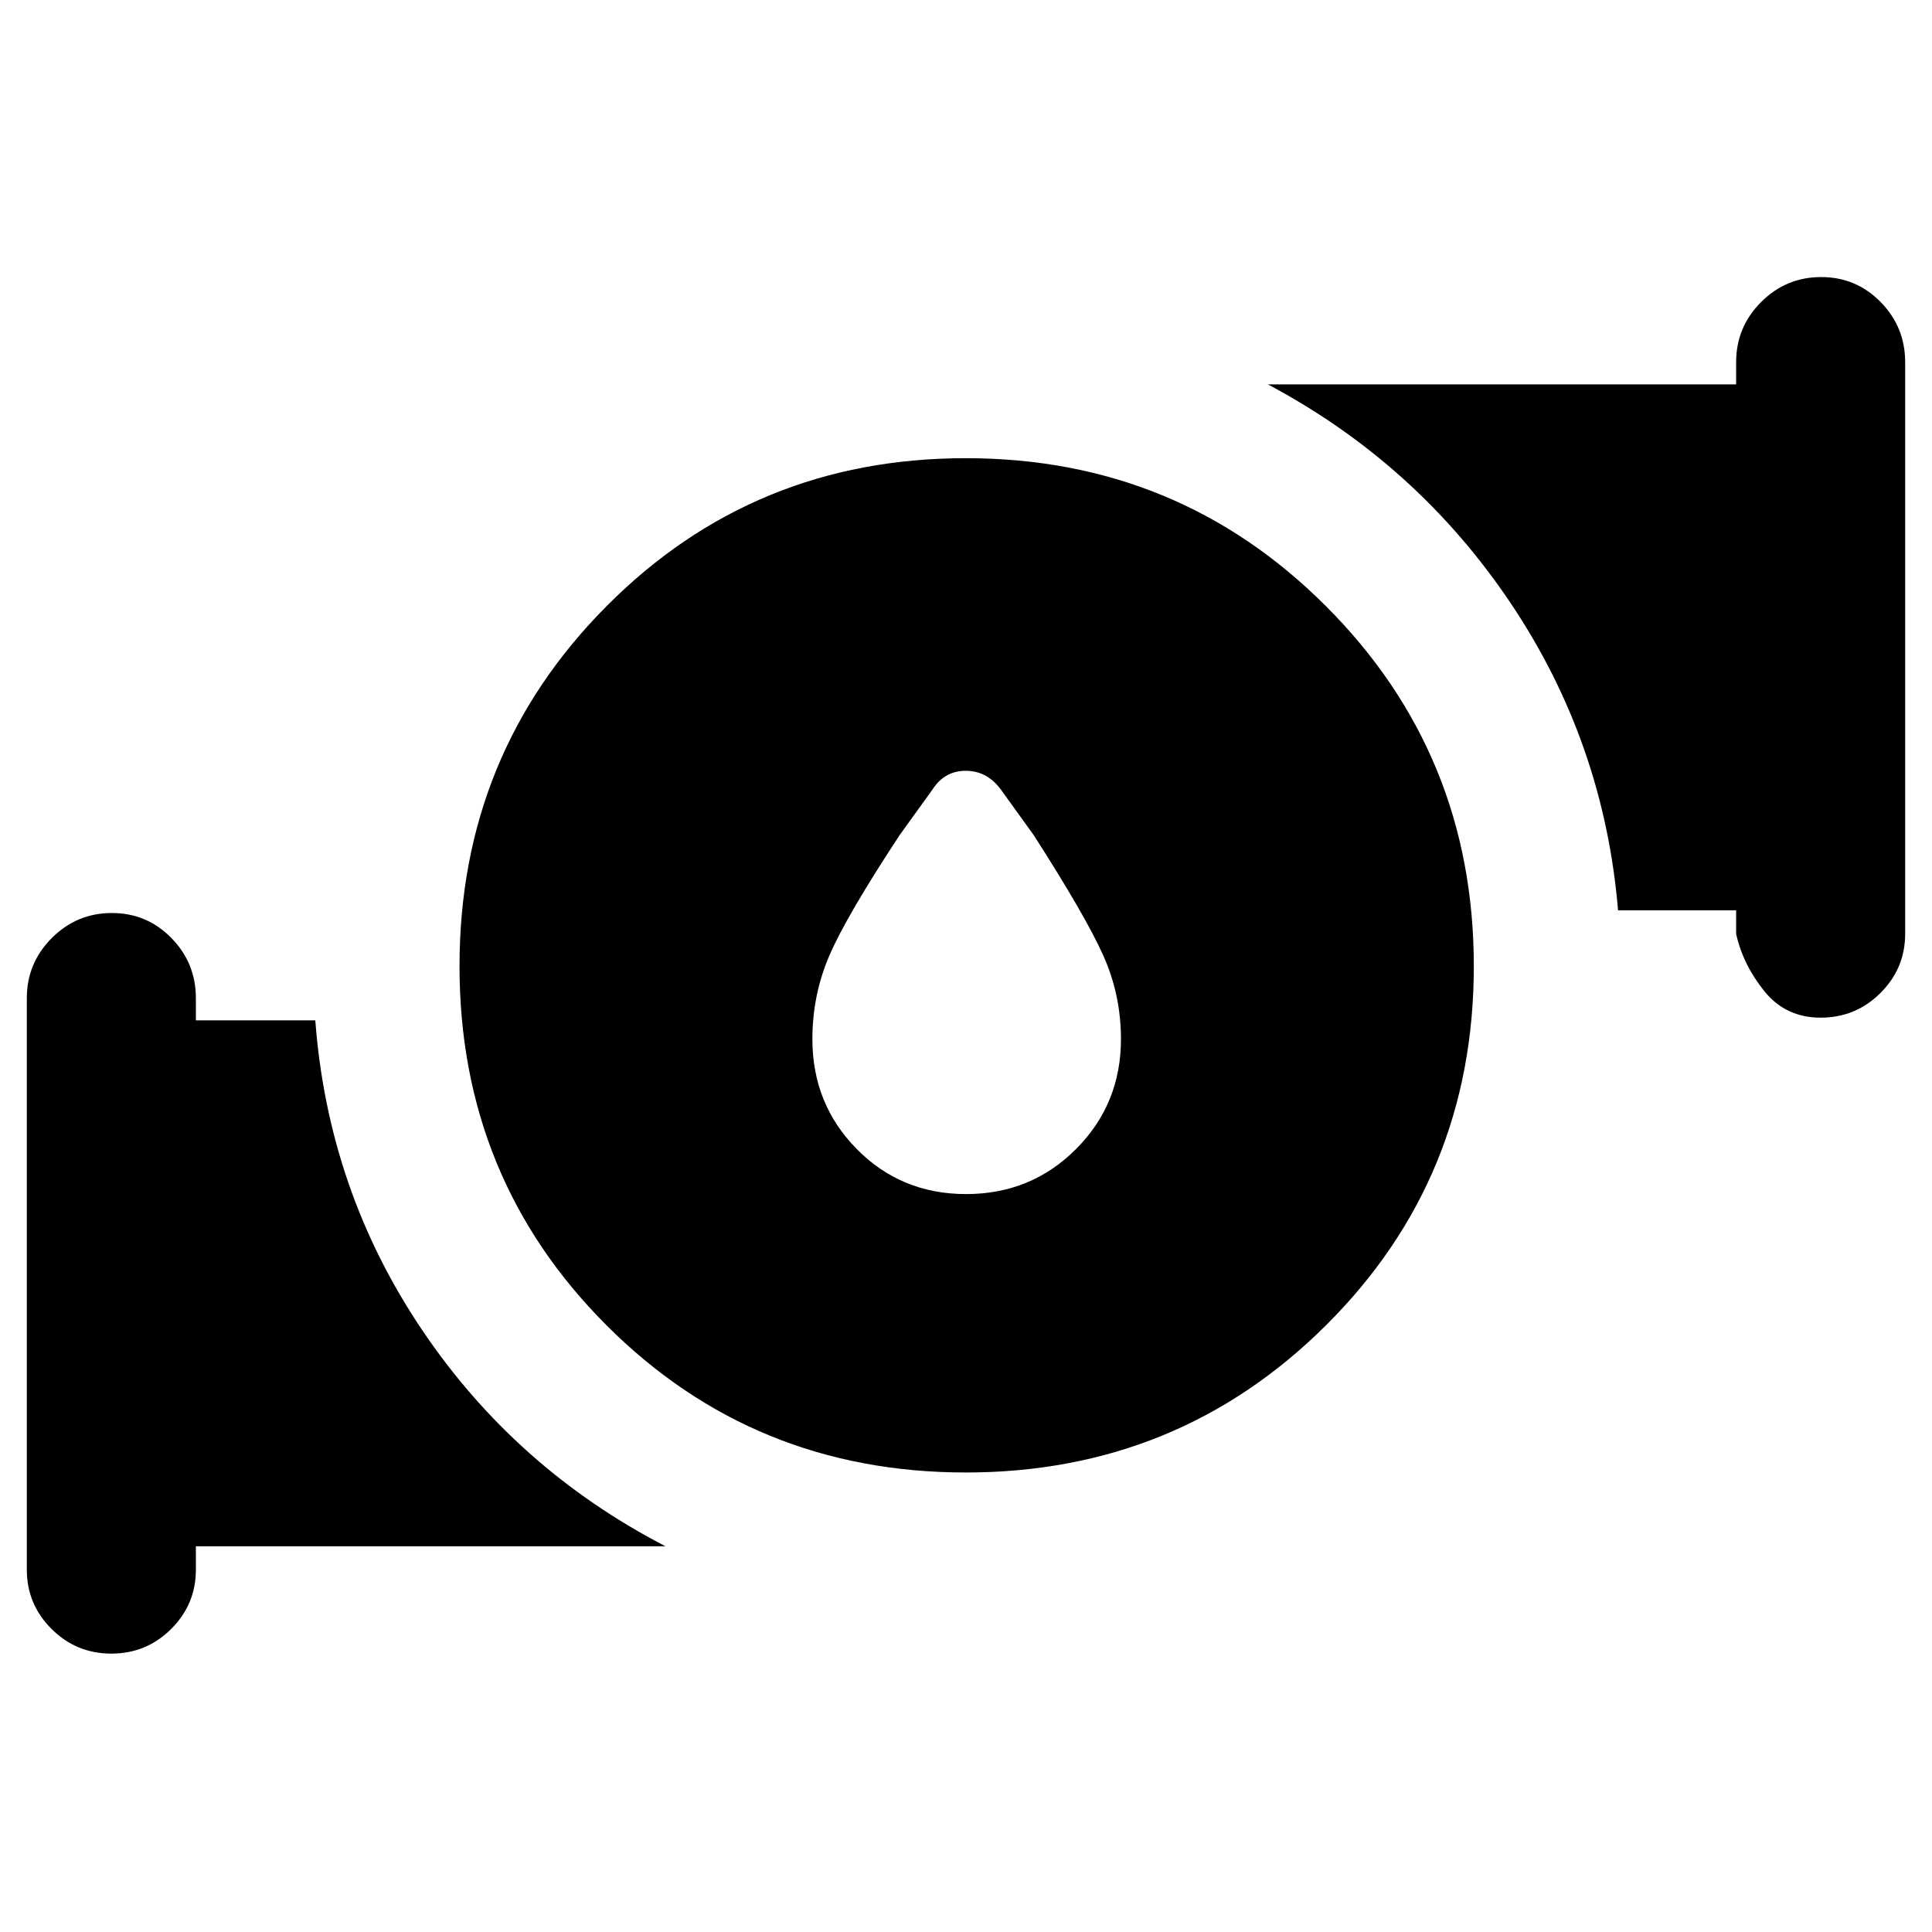 <svg xmlns="http://www.w3.org/2000/svg" height="40" viewBox="0 -960 960 960" width="40"><path d="M480.06-366.67q32.27 0 54.61-22.37Q557-411.42 557-443.67q0-22-8.83-41.66-8.84-19.67-34.5-59.67l-16.34-22.67q-6.9-9.33-17.45-9.33-10.55 0-16.55 9.33L447-545q-26.33 40-34.83 59.67-8.5 19.66-8.5 41.66 0 32.25 22.06 54.63 22.05 22.37 54.33 22.37Zm-.14 138.34q-105.41 0-178.5-73.09t-73.09-178.5q0-105.41 73.09-178.91t178.5-73.5q105.41 0 178.91 73.5t73.5 178.91q0 105.41-73.5 178.5t-178.91 73.09ZM862.67-496v-11.67H804q-7-83.66-53.5-152.83Q704-729.67 630-769h232.67v-11q0-17.47 12.4-29.9 12.41-12.43 29.84-12.43 17.42 0 29.59 12.43 12.17 12.43 12.17 29.9v284q0 17.18-12.29 29.42-12.28 12.25-29.71 12.25-17.42 0-28.05-13.25Q866-480.82 862.67-496ZM13.33-180v-284q0-17.47 12.41-29.9t29.83-12.43q17.43 0 29.6 12.43 12.16 12.43 12.16 29.9v11h59.34q6.33 84.33 52.83 153.5t121.17 107.83H97.33V-180q0 17.18-12.28 29.42-12.28 12.25-29.71 12.25t-29.72-12.25Q13.33-162.82 13.33-180Z"/></svg>